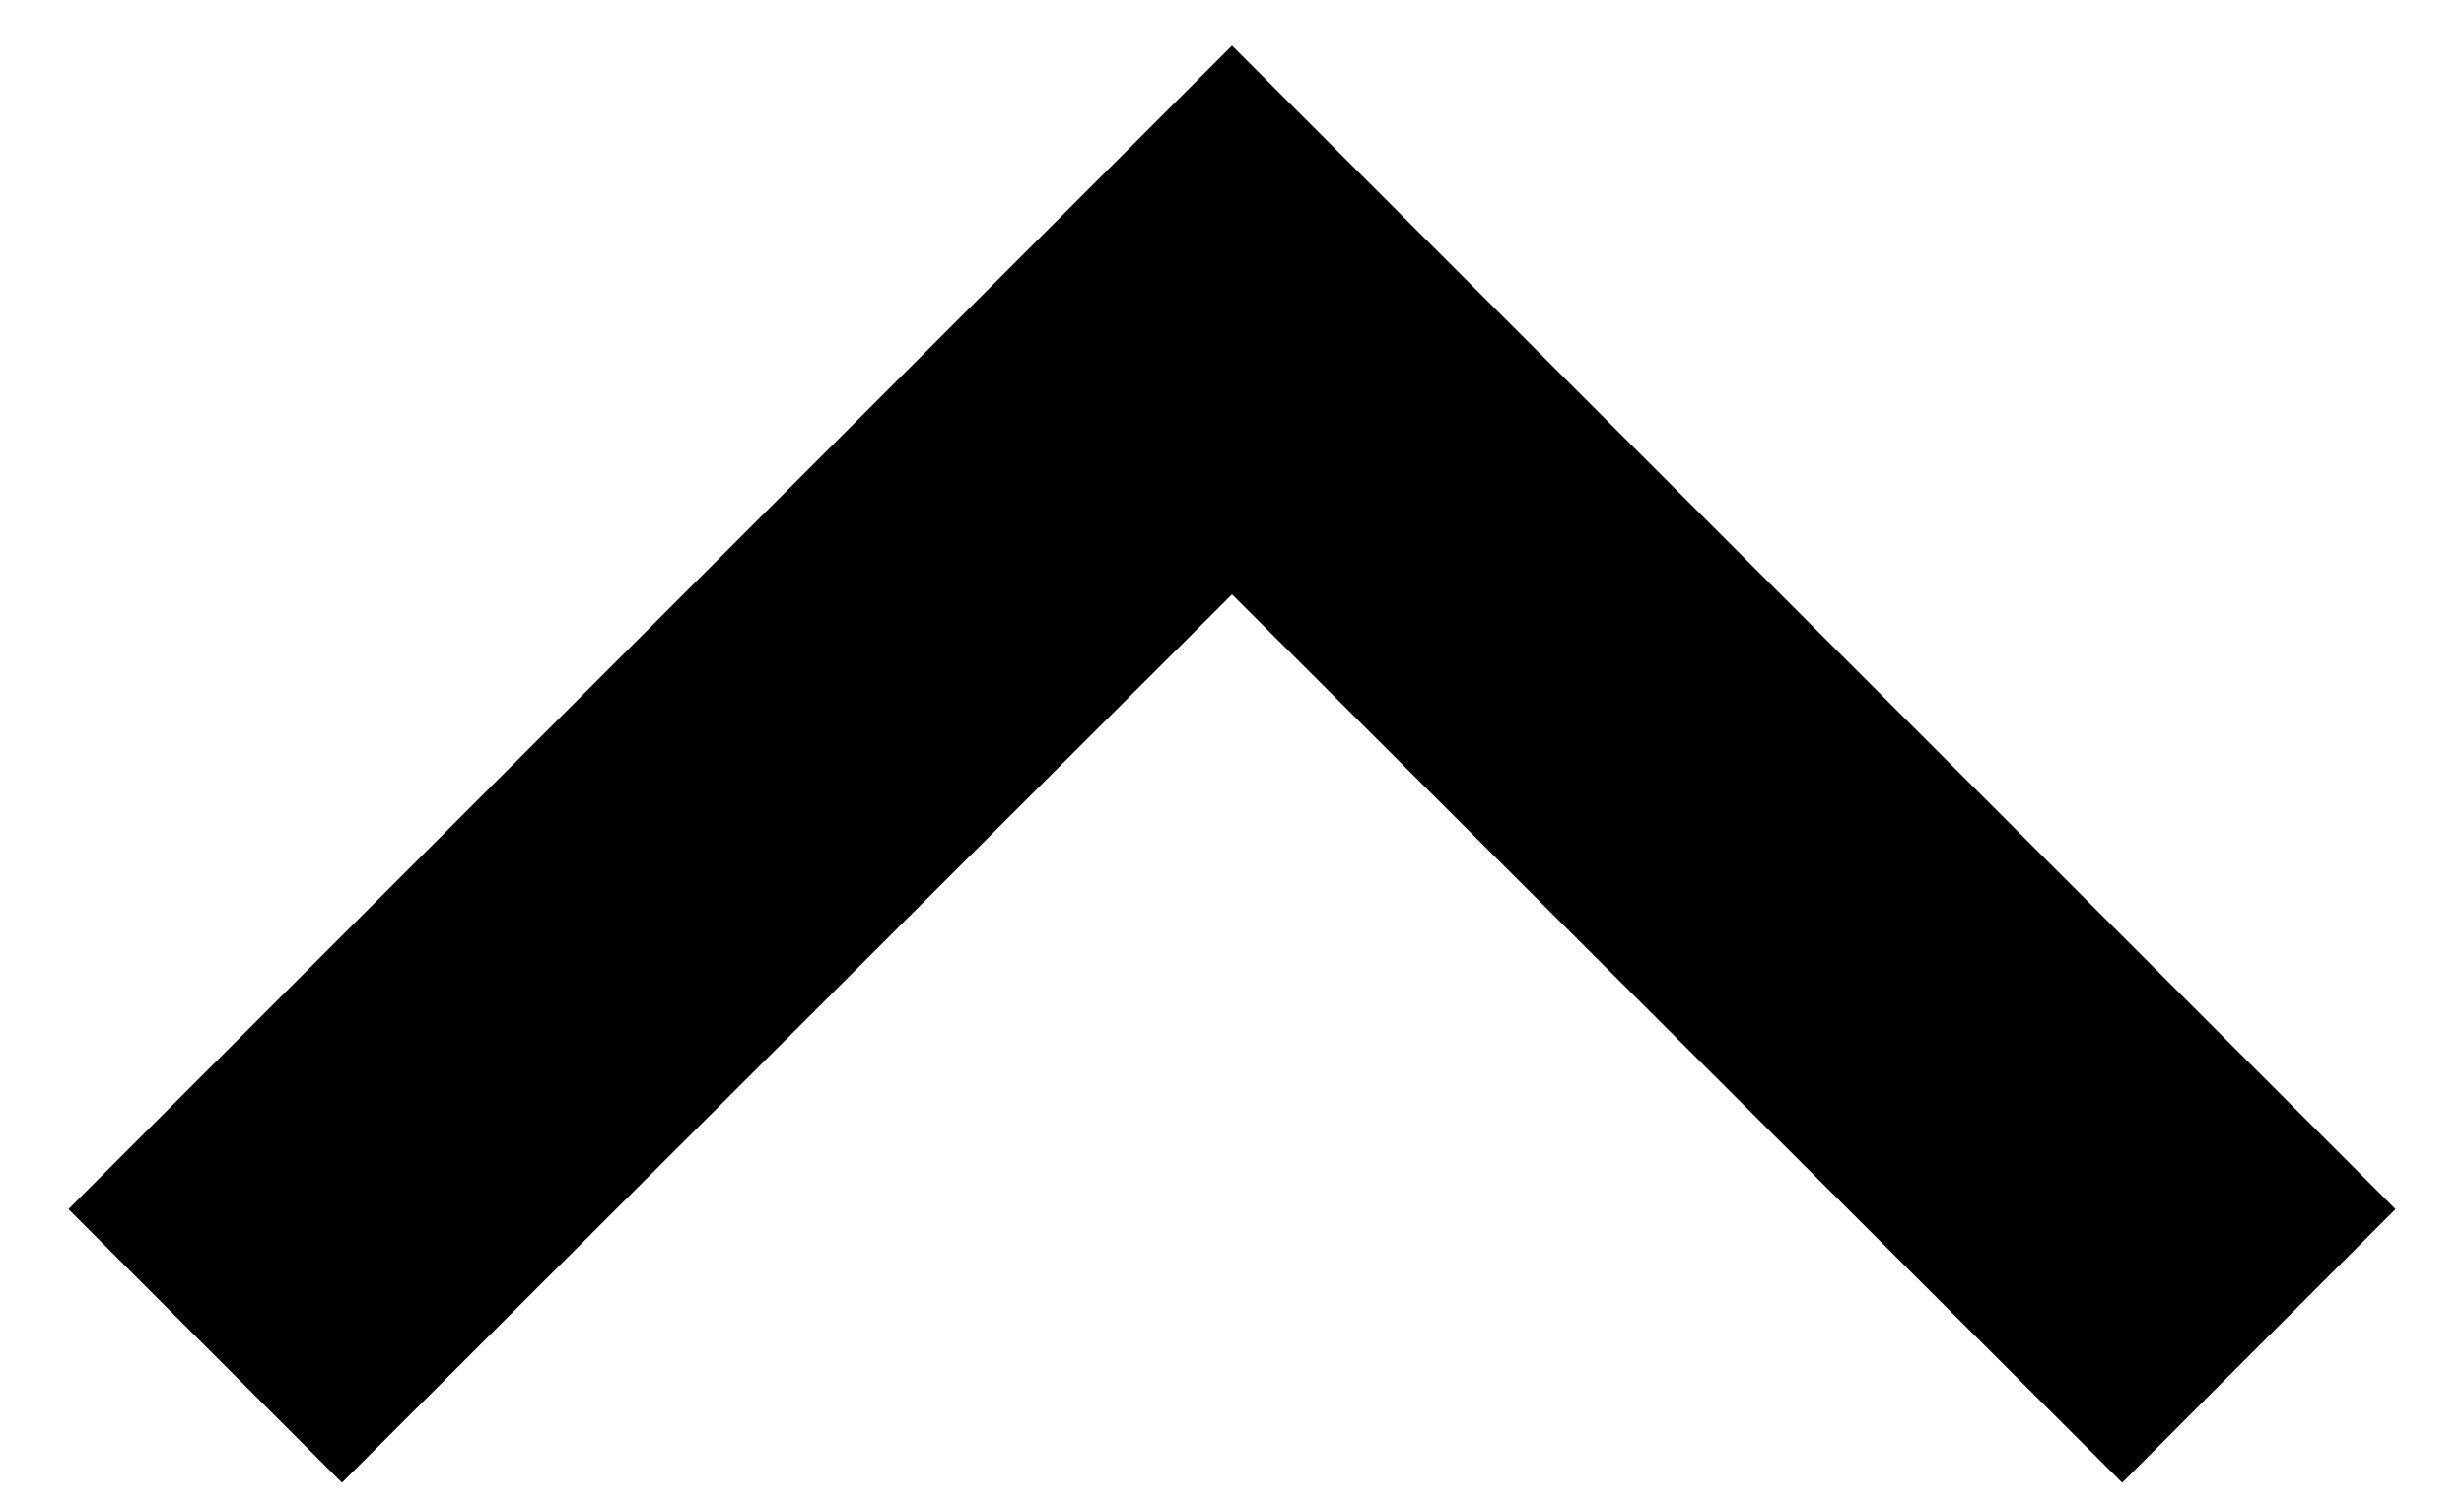 <?xml version="1.0" encoding="UTF-8"?>
<svg width="18px" height="11px" viewBox="0 0 18 11" version="1.1" xmlns="http://www.w3.org/2000/svg" xmlns:xlink="http://www.w3.org/1999/xlink">
    <!-- Generator: Sketch 61.2 (89653) - https://sketch.com -->
    <title>keyboard_arrow_up-24px</title>
    <desc>Created with Sketch.</desc>
    <g id="Page-1" stroke="none" stroke-width="1" fill="none" fill-rule="evenodd">
        <g id="04-after-login-bakery" transform="translate(-1334, -173)">
            <g id="keyboard_arrow_up-24px" transform="translate(1326, 162)">
                <polygon id="Path" fill="#000000" fill-rule="nonzero" points="10.498 21.831 17 15.342 23.503 21.831 25.5 19.833 17 11.333 8.5 19.833"></polygon>
                <polygon id="Path" points="0 0 34 0 34 34 0 34"></polygon>
            </g>
        </g>
    </g>
</svg>